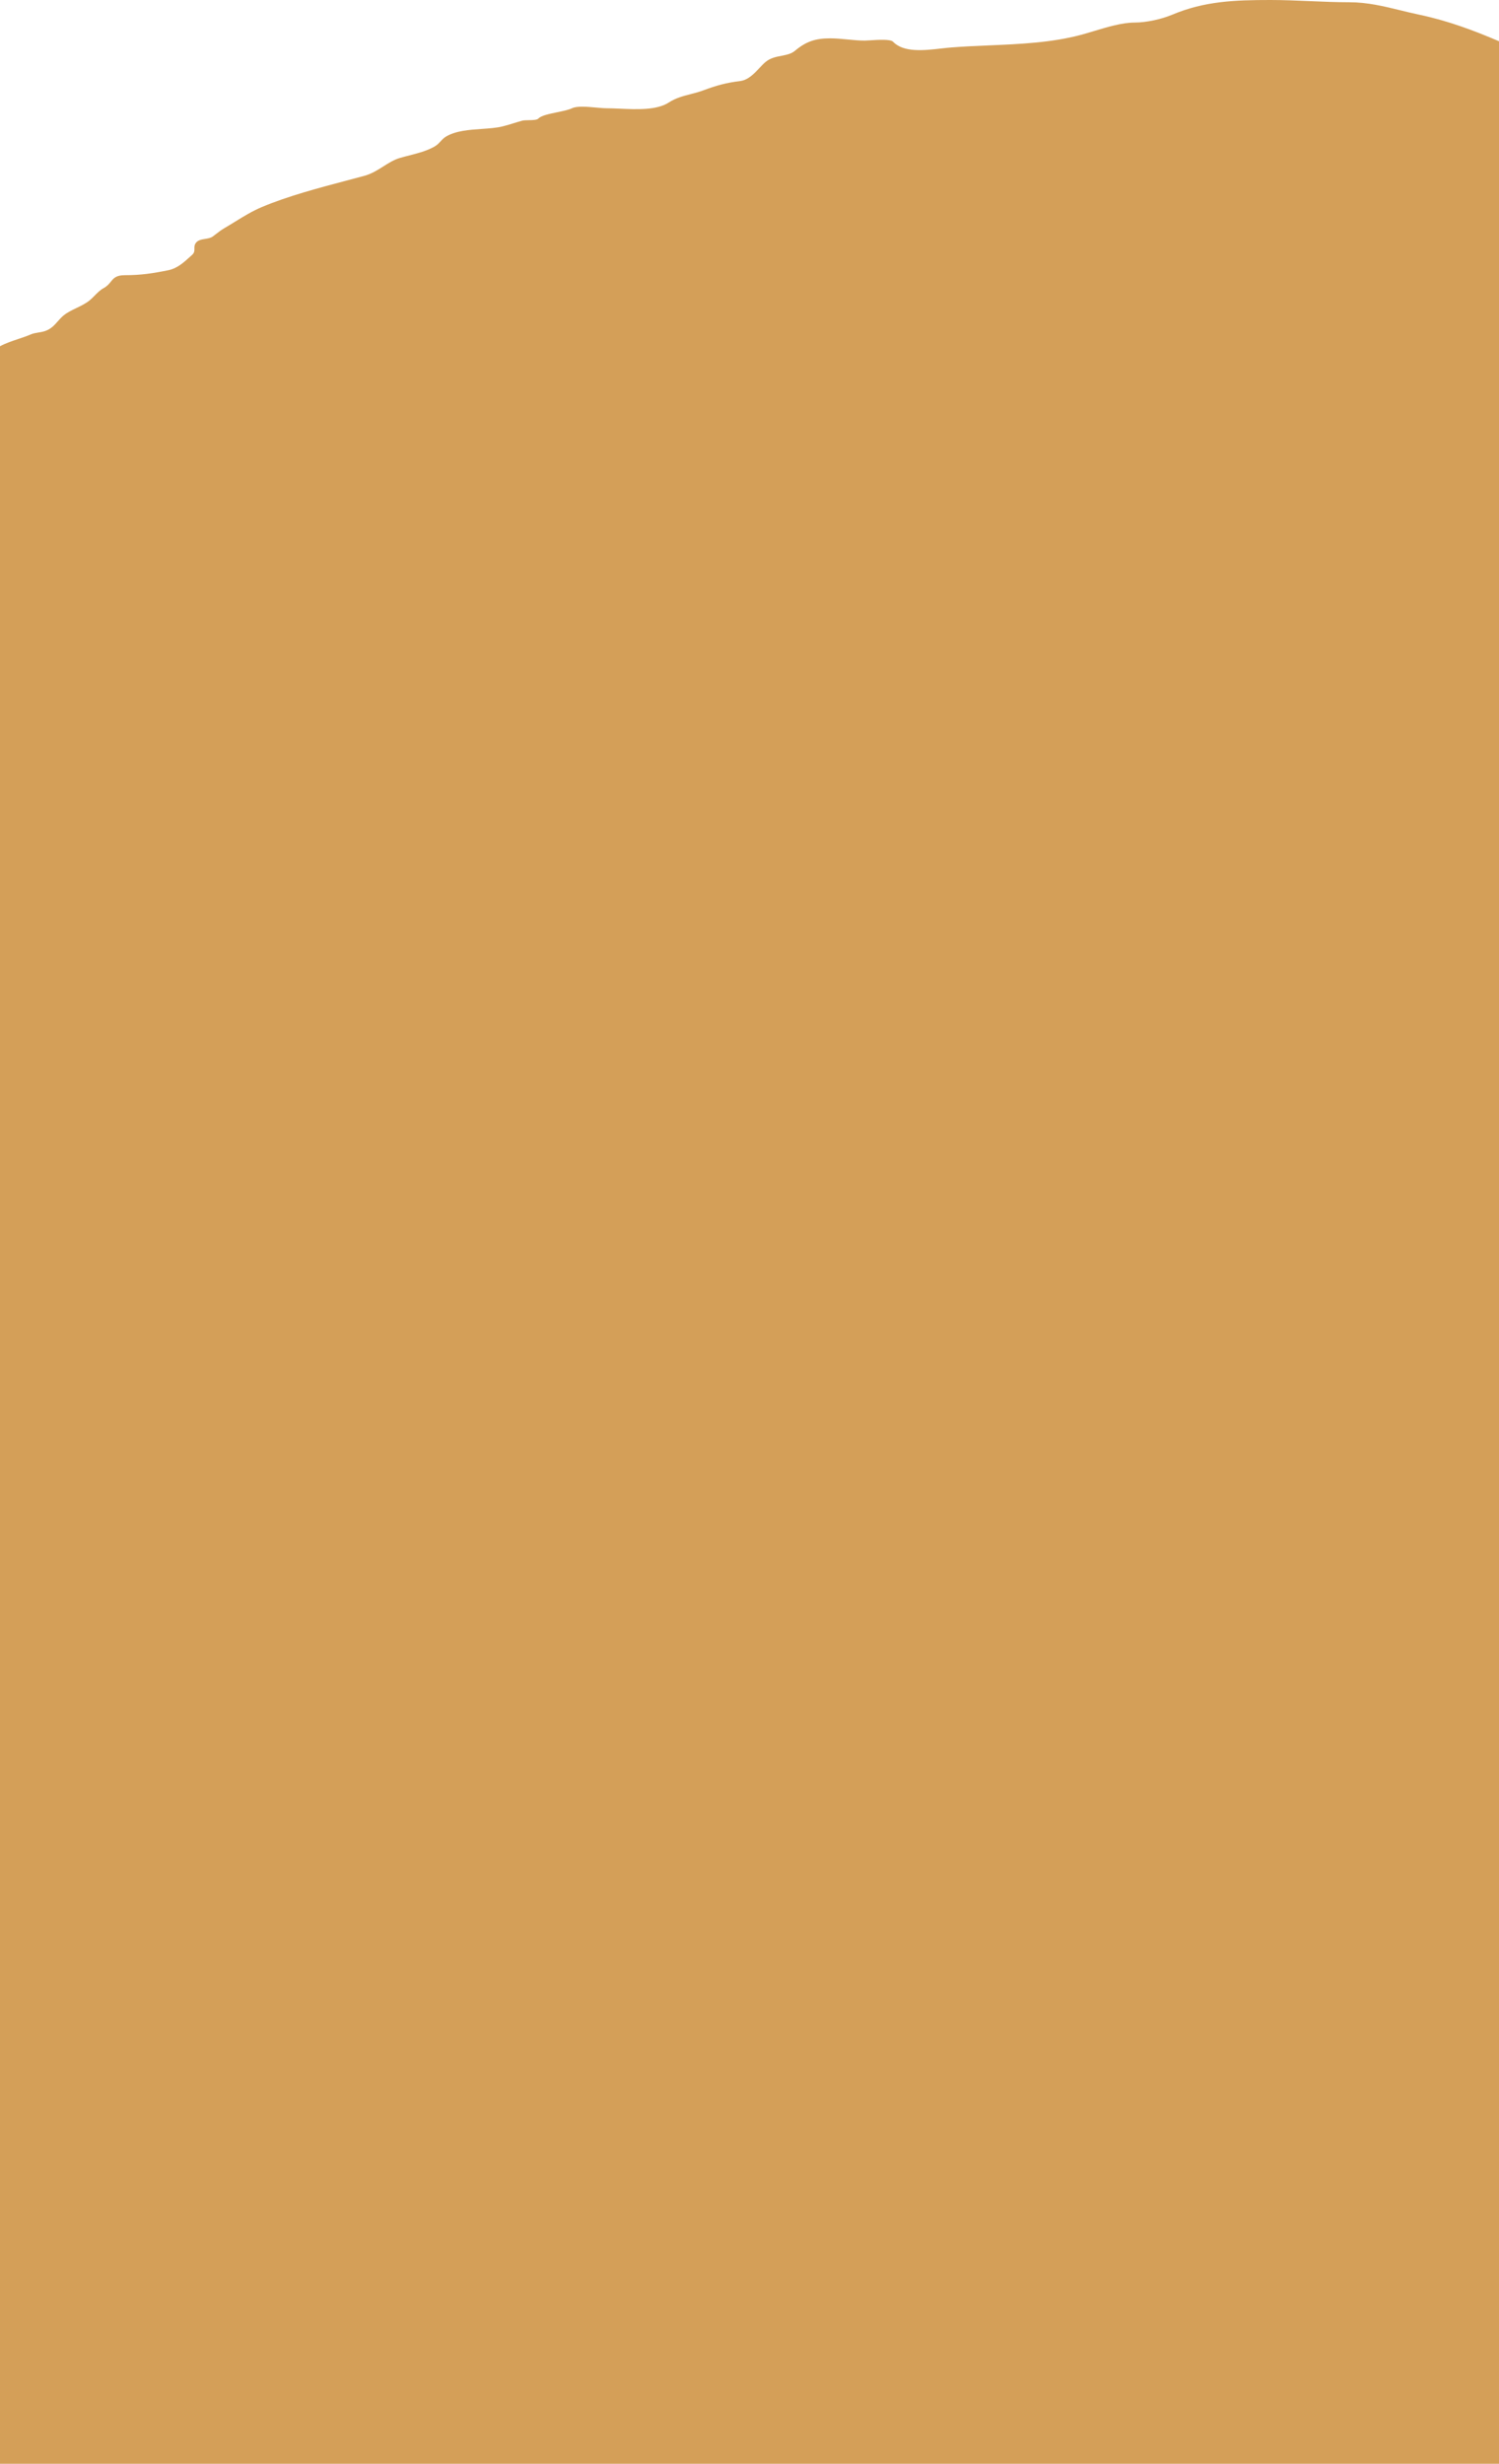 <svg width="375" height="616" viewBox="0 0 375 616" fill="none" xmlns="http://www.w3.org/2000/svg">
<path d="M5.34672e-05 86.567L7.18272e-06 616L375 616L375 10.31C368.664 7.611 362.211 5.177 355.01 3.666C353.409 3.33 351.854 2.95 350.315 2.574C346.135 1.554 342.078 0.564 337.58 0.564C334.272 0.564 330.979 0.423 327.69 0.282C324.406 0.141 321.125 -4.70989e-06 317.835 -4.99749e-06C308.877 -5.78069e-06 301.335 0.283 293.276 3.666C290.602 4.788 286.818 5.639 283.833 5.639C280.726 5.639 276.95 6.778 273.59 7.792C272.48 8.127 271.415 8.448 270.434 8.71C263.064 10.678 255.17 11.017 247.394 11.351C244.19 11.488 241.007 11.625 237.888 11.874C237.13 11.935 236.307 12.028 235.446 12.126L235.445 12.126C231.193 12.608 226.037 13.193 223.406 10.433C222.761 9.757 219.644 9.957 217.686 10.083C217.11 10.12 216.635 10.151 216.352 10.151C214.93 10.151 213.512 10.013 212.081 9.873C210.624 9.731 209.154 9.587 207.655 9.587C203.971 9.587 201.62 10.392 198.884 12.689C197.945 13.477 196.742 13.711 195.488 13.954C194.125 14.219 192.702 14.495 191.494 15.509C190.991 15.931 190.49 16.464 189.968 17.02C188.627 18.448 187.144 20.027 185.112 20.271C181.641 20.687 179.105 21.415 176.042 22.558C174.923 22.976 173.821 23.261 172.742 23.54C170.856 24.029 169.037 24.5 167.308 25.628C164.301 27.592 159.236 27.361 155.048 27.171C153.897 27.119 152.813 27.07 151.856 27.07C151.093 27.07 150.128 26.983 149.105 26.89C146.865 26.689 144.351 26.462 143.085 27.07C142.243 27.474 140.825 27.768 139.381 28.067C137.419 28.473 135.408 28.89 134.725 29.607C134.334 30.017 133.249 30.035 132.242 30.052C131.624 30.062 131.036 30.072 130.656 30.171C129.882 30.374 129.136 30.607 128.395 30.837C127.503 31.115 126.617 31.391 125.692 31.613C124.137 31.985 122.334 32.111 120.48 32.239C117.359 32.456 114.093 32.683 111.621 34.119C111.035 34.459 110.633 34.893 110.225 35.333C109.791 35.802 109.35 36.278 108.673 36.657C106.72 37.749 104.595 38.294 102.421 38.852C101.647 39.05 100.868 39.25 100.088 39.476C98.559 39.921 97.254 40.748 95.915 41.596C94.45 42.525 92.943 43.48 91.056 43.988C89.699 44.353 88.326 44.716 86.946 45.081C79.618 47.017 72.07 49.011 65.526 51.758C63.13 52.764 61.003 54.074 58.868 55.389C58.01 55.918 57.149 56.448 56.27 56.959C55.338 57.5 54.577 58.09 53.805 58.688L53.611 58.838C53.503 58.922 53.394 59.005 53.284 59.089C52.742 59.503 52.022 59.62 51.305 59.735C50.346 59.89 49.394 60.044 48.88 60.907C48.627 61.331 48.631 61.744 48.635 62.149C48.64 62.683 48.645 63.205 48.059 63.726C47.867 63.897 47.673 64.072 47.478 64.249C45.97 65.615 44.327 67.104 42.162 67.549C38.273 68.347 35.264 68.802 31.263 68.802C29.044 68.802 28.442 69.546 27.73 70.425C27.291 70.966 26.812 71.559 25.888 72.06C25.051 72.515 24.362 73.214 23.678 73.907C23.255 74.337 22.834 74.764 22.38 75.131C21.415 75.911 20.258 76.466 19.112 77.016C17.987 77.555 16.873 78.09 15.96 78.828C15.373 79.302 14.905 79.833 14.444 80.356C13.594 81.32 12.766 82.259 11.257 82.775C10.767 82.943 10.185 83.041 9.608 83.137C8.928 83.252 8.256 83.365 7.749 83.59C6.837 83.995 5.749 84.359 4.623 84.736C3.03 85.269 1.36 85.829 5.34672e-05 86.567Z" fill="#D49F58"/>
</svg>
